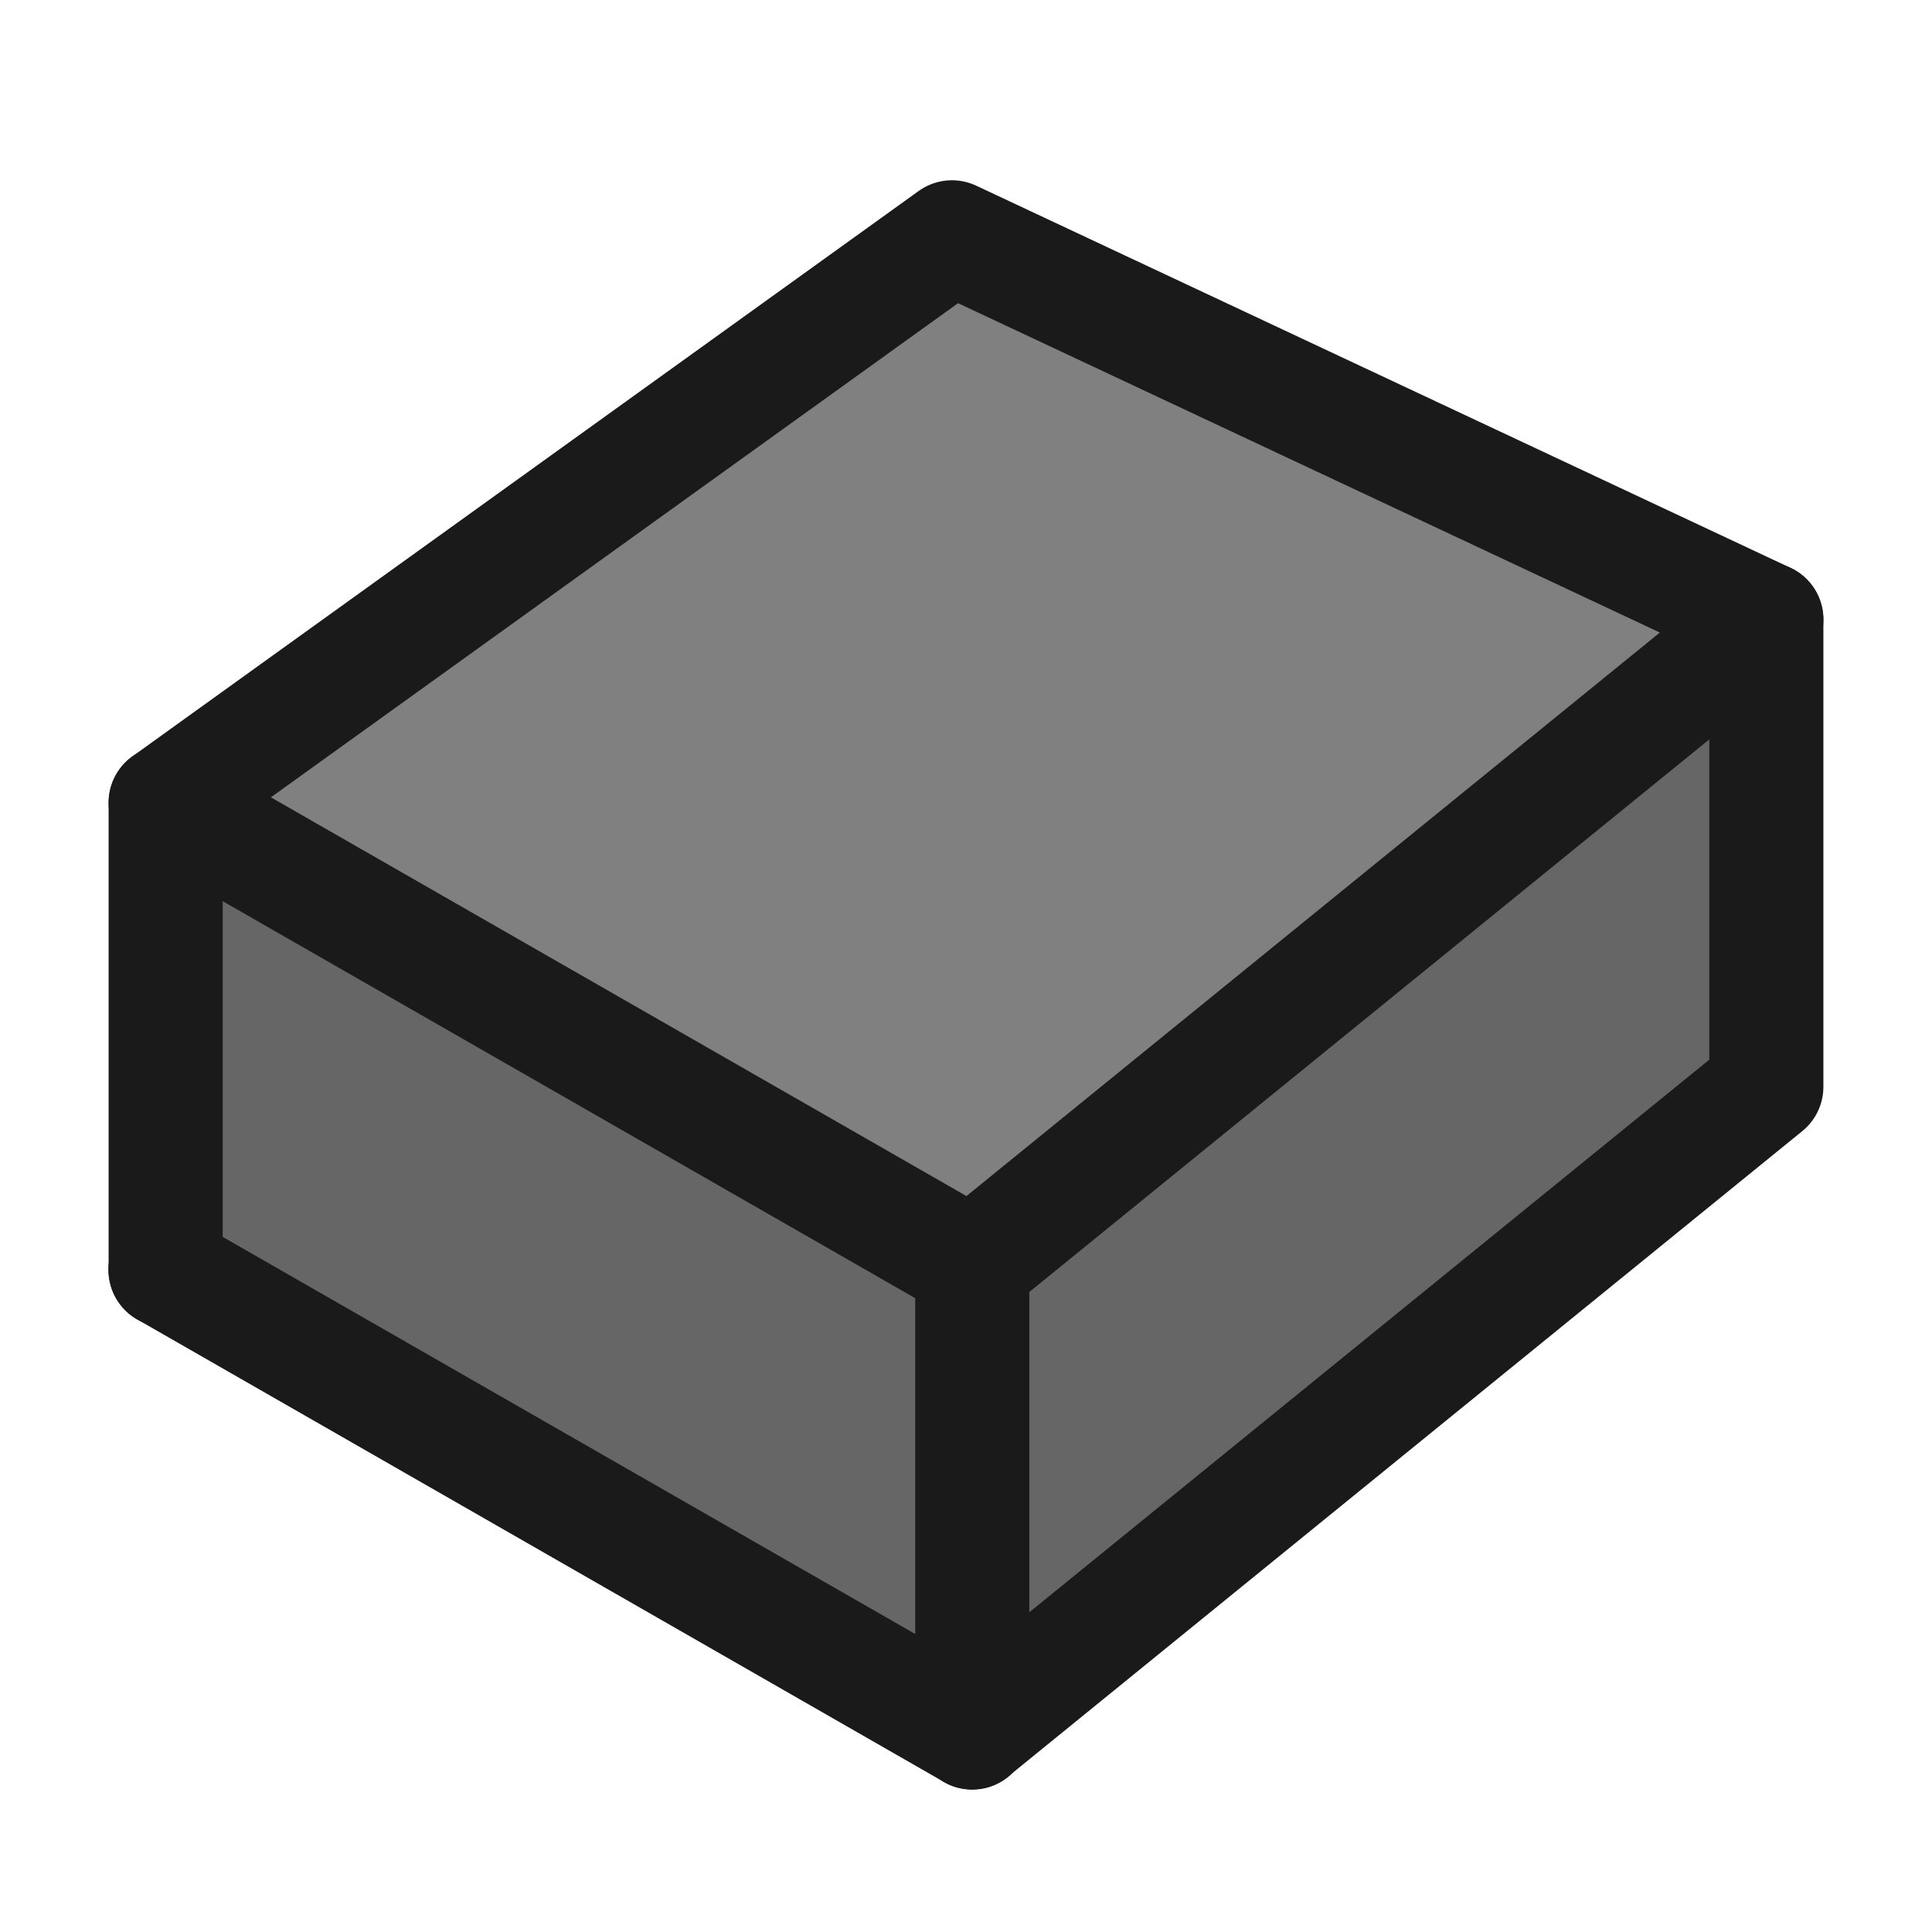 <?xml version="1.0" encoding="UTF-8" standalone="no"?>
<svg
   width="32"
   height="32"
   viewBox="0 0 8.467 8.467"
   version="1.1"
   id="svg8"
   inkscape:version="1.1.1 (3bf5ae0d25, 2021-09-20)"
   sodipodi:docname="MODELER_extrude.svg"
   xmlns:inkscape="http://www.inkscape.org/namespaces/inkscape"
   xmlns:sodipodi="http://sodipodi.sourceforge.net/DTD/sodipodi-0.dtd"
   xmlns="http://www.w3.org/2000/svg"
   xmlns:svg="http://www.w3.org/2000/svg"
   xmlns:rdf="http://www.w3.org/1999/02/22-rdf-syntax-ns#"
   xmlns:cc="http://creativecommons.org/ns#"
   xmlns:dc="http://purl.org/dc/elements/1.1/">
  <defs
     id="defs2" />
  <sodipodi:namedview
     id="base"
     pagecolor="#ffffff"
     bordercolor="#666666"
     borderopacity="1.0"
     inkscape:pageopacity="0.0"
     inkscape:pageshadow="2"
     inkscape:zoom="11.313708"
     inkscape:cx="52.414293"
     inkscape:cy="28.107496"
     inkscape:document-units="mm"
     inkscape:current-layer="g4557"
     showgrid="false"
     units="px"
     inkscape:window-width="3840"
     inkscape:window-height="2068"
     inkscape:window-x="3348"
     inkscape:window-y="-12"
     inkscape:window-maximized="1"
     inkscape:snap-page="true"
     inkscape:snap-object-midpoints="true"
     inkscape:snap-center="true"
     inkscape:object-paths="true"
     inkscape:snap-intersection-paths="true"
     inkscape:object-nodes="true"
     inkscape:snap-smooth-nodes="true"
     inkscape:snap-midpoints="true"
     inkscape:snap-bbox="true"
     inkscape:snap-global="true"
     fit-margin-top="0"
     fit-margin-left="0"
     fit-margin-right="0"
     fit-margin-bottom="0"
     inkscape:document-rotation="0"
     inkscape:pagecheckerboard="0" />
  <g
     inkscape:label="Layer 1"
     inkscape:groupmode="layer"
     id="layer1"
     transform="translate(-0.009,-288.552)">
    <g
       id="g4557"
       transform="translate(-0.511,0.589)">
      <path
         sodipodi:nodetypes="ccccccccc"
         style="fill:#666666;fill-opacity:1;stroke:#666666;stroke-width:0.055;stroke-linecap:round;stroke-linejoin:round;stroke-miterlimit:4;stroke-dasharray:none;stroke-opacity:1"
         d="m 4.824,294.221 0.001,-1.296 1.695,-0.609 1.695,-1.376 v 1.298 0.531 l -3.37,2.734 -0.021,-1.282 z"
         id="path2117" />
      <path
         sodipodi:nodetypes="cccccccc"
         style="fill:#666666;fill-opacity:1;stroke:#666666;stroke-width:0.052;stroke-linecap:round;stroke-linejoin:round;stroke-miterlimit:4;stroke-dasharray:none;stroke-opacity:1"
         d="m 1.376,293.603 -0.004,-0.527 c -0.003,-0.83 0.002,-1.29 0.012,-1.286 0.009,0.003 0.751,0.427 1.649,0.942 l 1.633,0.936 v 1.293 c 0,0.711 -0.004,0.527 -0.004,0.527 z"
         id="path2119" />
      <path
         style="fill:#808080;fill-opacity:1;stroke:#1a1a1a;stroke-width:0.5;stroke-linecap:round;stroke-linejoin:round;stroke-miterlimit:4;stroke-dasharray:none;stroke-opacity:1"
         d="m 1.246,291.481 3.446,-2.478 3.569,1.675 -3.481,2.829 z"
         id="path2109"
         sodipodi:nodetypes="ccccc" />
      <path
         sodipodi:nodetypes="cc"
         style="fill:none;stroke:#1a1a1a;stroke-width:0.5;stroke-linecap:round;stroke-linejoin:bevel;stroke-miterlimit:4;stroke-dasharray:none;stroke-opacity:1"
         d="m 4.781,295.556 v -2.048"
         id="path2111" />
      <path
         sodipodi:nodetypes="cccc"
         style="fill:none;stroke:#1a1a1a;stroke-width:0.5;stroke-linecap:round;stroke-linejoin:round;stroke-miterlimit:4;stroke-dasharray:none;stroke-opacity:1"
         d="m 8.261,290.678 2e-7,2.048 -3.481,2.829 -3.535,-2.027"
         id="path2113" />
      <path
         sodipodi:nodetypes="cc"
         style="fill:none;stroke:#1a1a1a;stroke-width:0.5;stroke-linecap:round;stroke-linejoin:bevel;stroke-miterlimit:4;stroke-dasharray:none;stroke-opacity:1"
         d="m 1.246,293.529 v -2.048"
         id="path2115" />
    </g>
  </g>
</svg>

